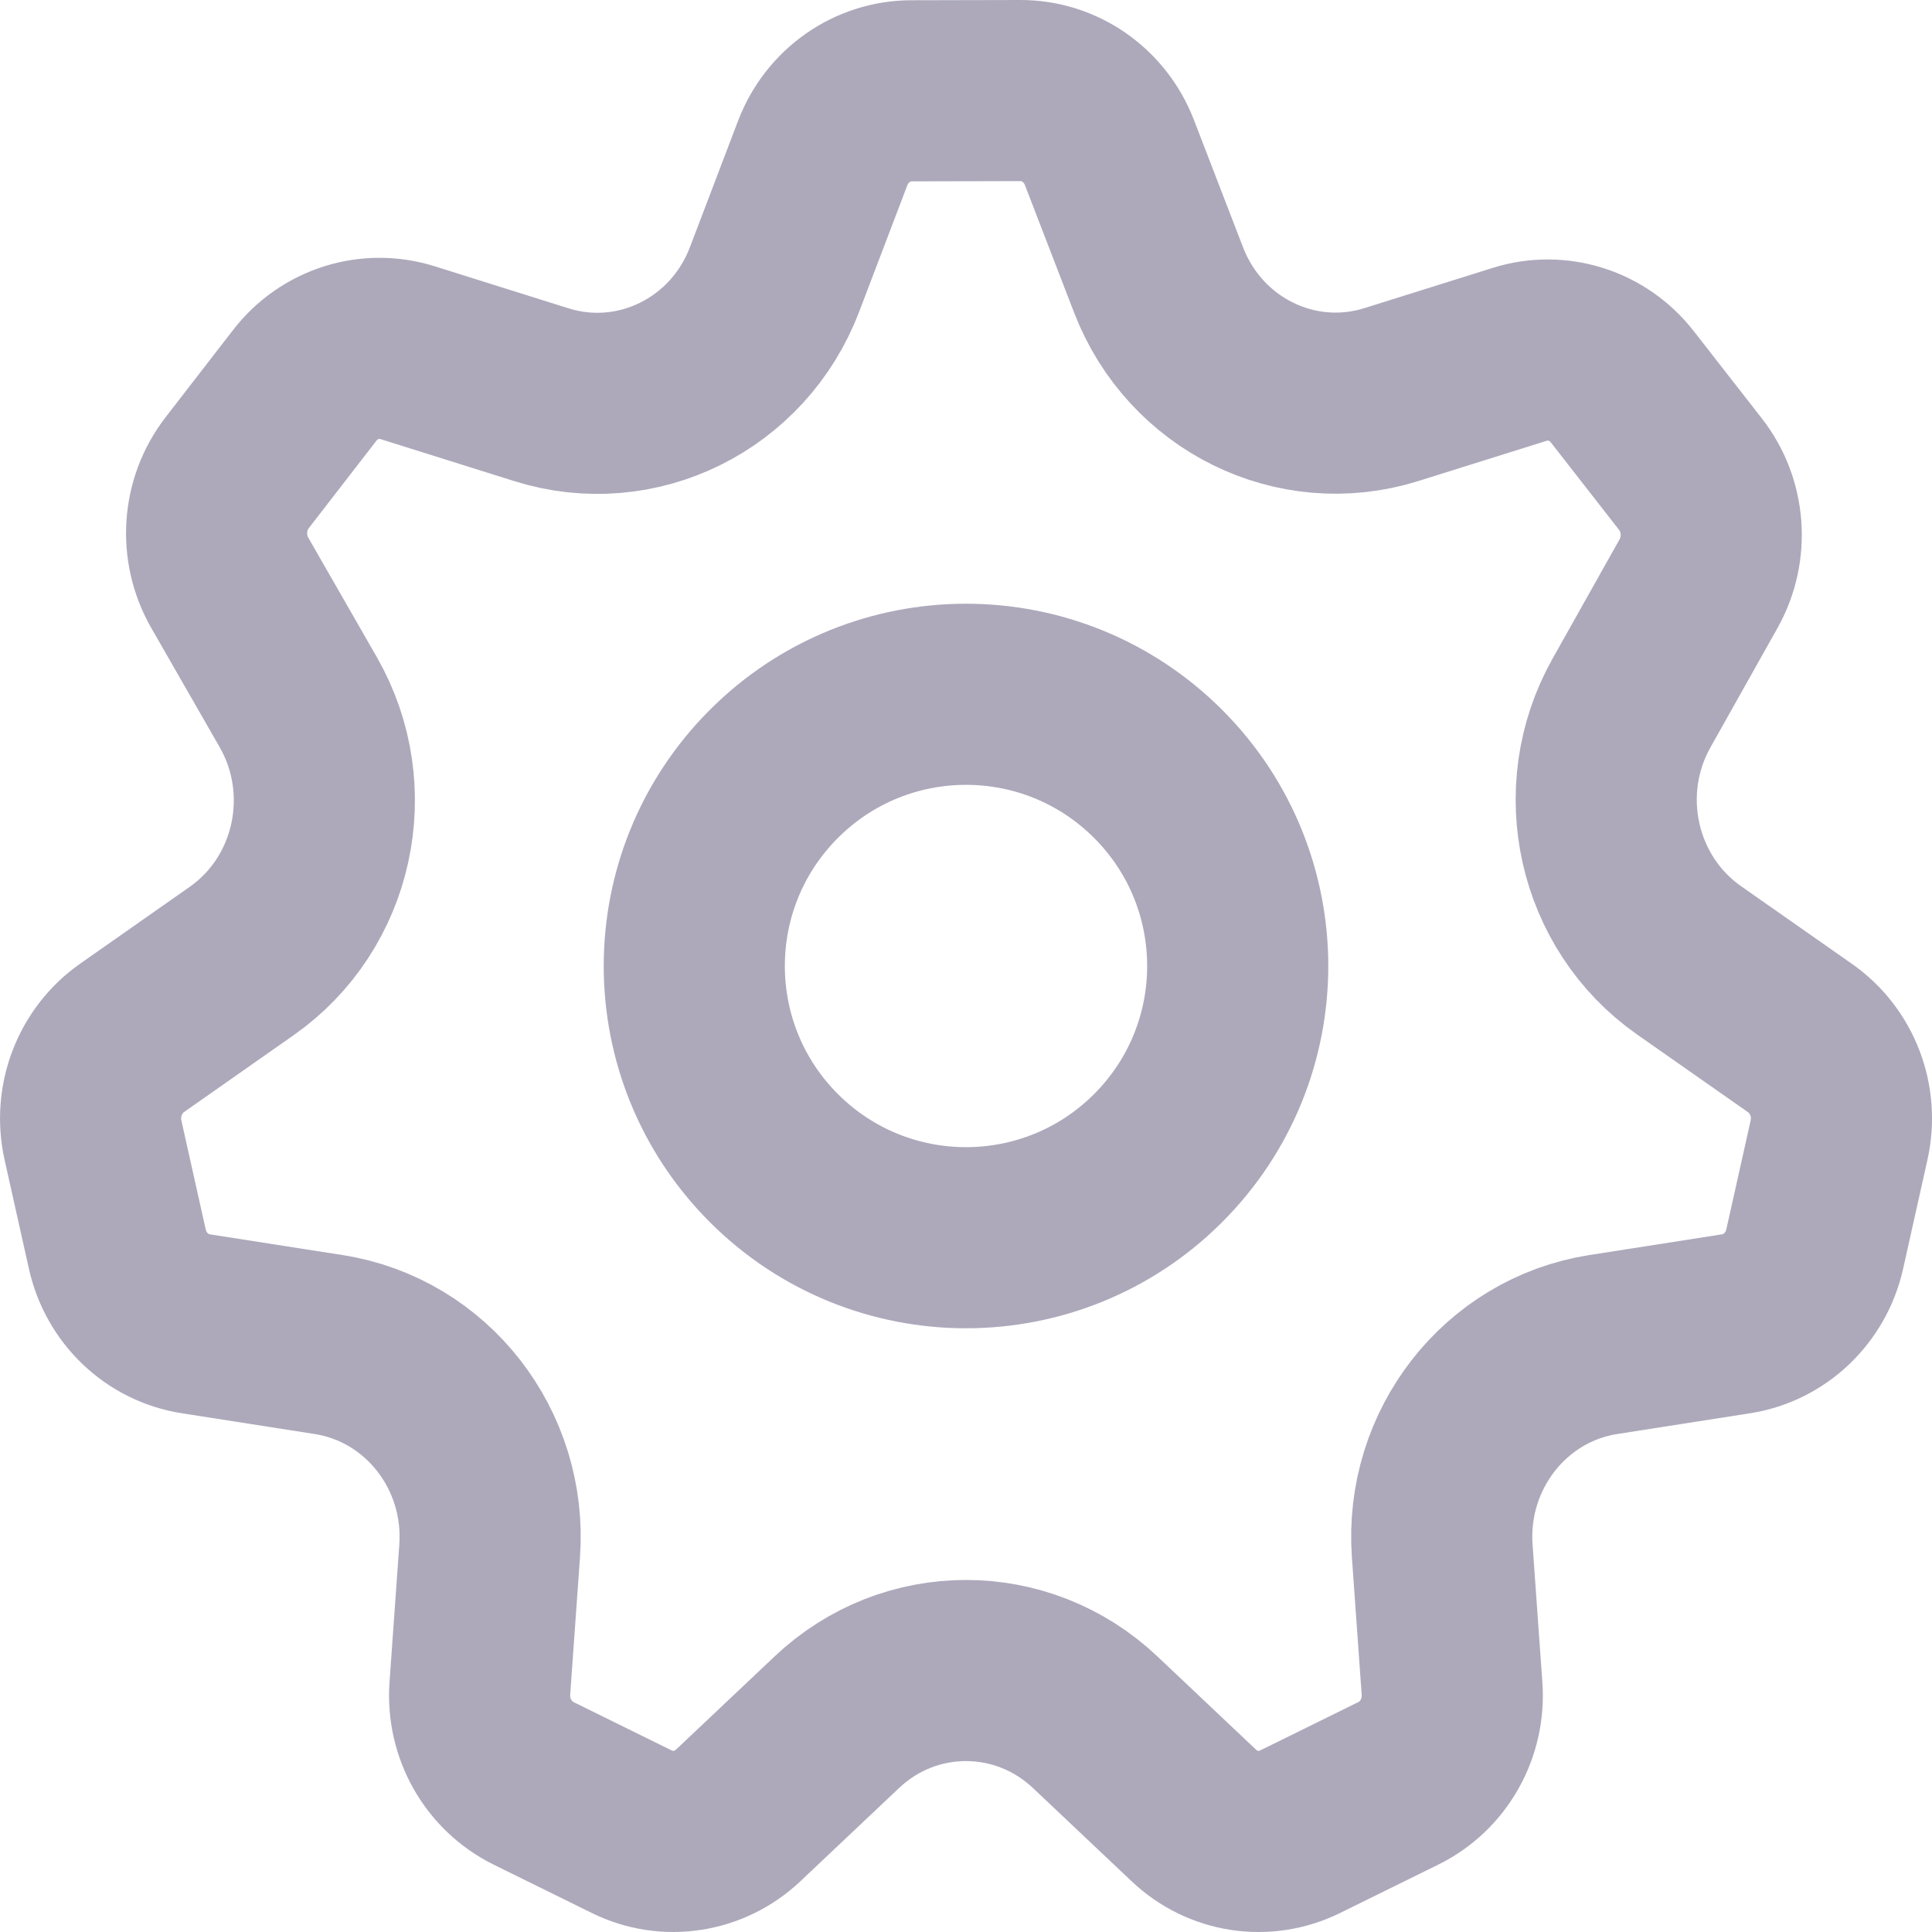 <svg width="16" height="16" viewBox="0 0 16 16" fill="none" xmlns="http://www.w3.org/2000/svg">
<g id="Vector">
<path d="M1.621 10.963L2.722 11.135C3.535 11.262 4.115 12.007 4.055 12.845L3.974 13.982C3.95 14.313 4.127 14.624 4.419 14.769L5.233 15.17C5.525 15.314 5.874 15.26 6.113 15.035L6.931 14.262C7.534 13.692 8.465 13.692 9.069 14.262L9.887 15.035C10.125 15.261 10.473 15.314 10.766 15.17L11.582 14.768C11.873 14.624 12.049 14.313 12.025 13.983L11.944 12.845C11.884 12.007 12.465 11.262 13.277 11.135L14.378 10.963C14.698 10.913 14.957 10.667 15.029 10.343L15.23 9.443C15.303 9.119 15.174 8.783 14.906 8.596L13.988 7.953C13.309 7.477 13.102 6.549 13.512 5.821L14.067 4.833C14.228 4.545 14.202 4.185 13.999 3.926L13.436 3.204C13.234 2.944 12.897 2.837 12.587 2.934L11.522 3.268C10.736 3.514 9.897 3.101 9.595 2.319L9.187 1.261C9.067 0.952 8.775 0.749 8.45 0.75L7.547 0.752C7.222 0.753 6.931 0.958 6.813 1.268L6.415 2.313C6.116 3.1 5.273 3.517 4.484 3.269L3.376 2.921C3.064 2.823 2.726 2.93 2.524 3.191L1.964 3.915C1.762 4.177 1.738 4.537 1.902 4.825L2.47 5.815C2.888 6.545 2.683 7.481 2.001 7.959L1.094 8.595C0.826 8.783 0.698 9.119 0.77 9.442L0.971 10.342C1.042 10.667 1.301 10.913 1.621 10.963Z" stroke="#ADA9BB" stroke-width="1.5" stroke-linecap="round" stroke-linejoin="round"/>
<path d="M9.591 6.409C10.47 7.288 10.47 8.712 9.591 9.591C8.712 10.47 7.288 10.47 6.409 9.591C5.53 8.712 5.53 7.288 6.409 6.409C7.288 5.53 8.712 5.53 9.591 6.409Z" stroke="#ADA9BB" stroke-width="1.5" stroke-linecap="round" stroke-linejoin="round"/>
</g>
</svg>
